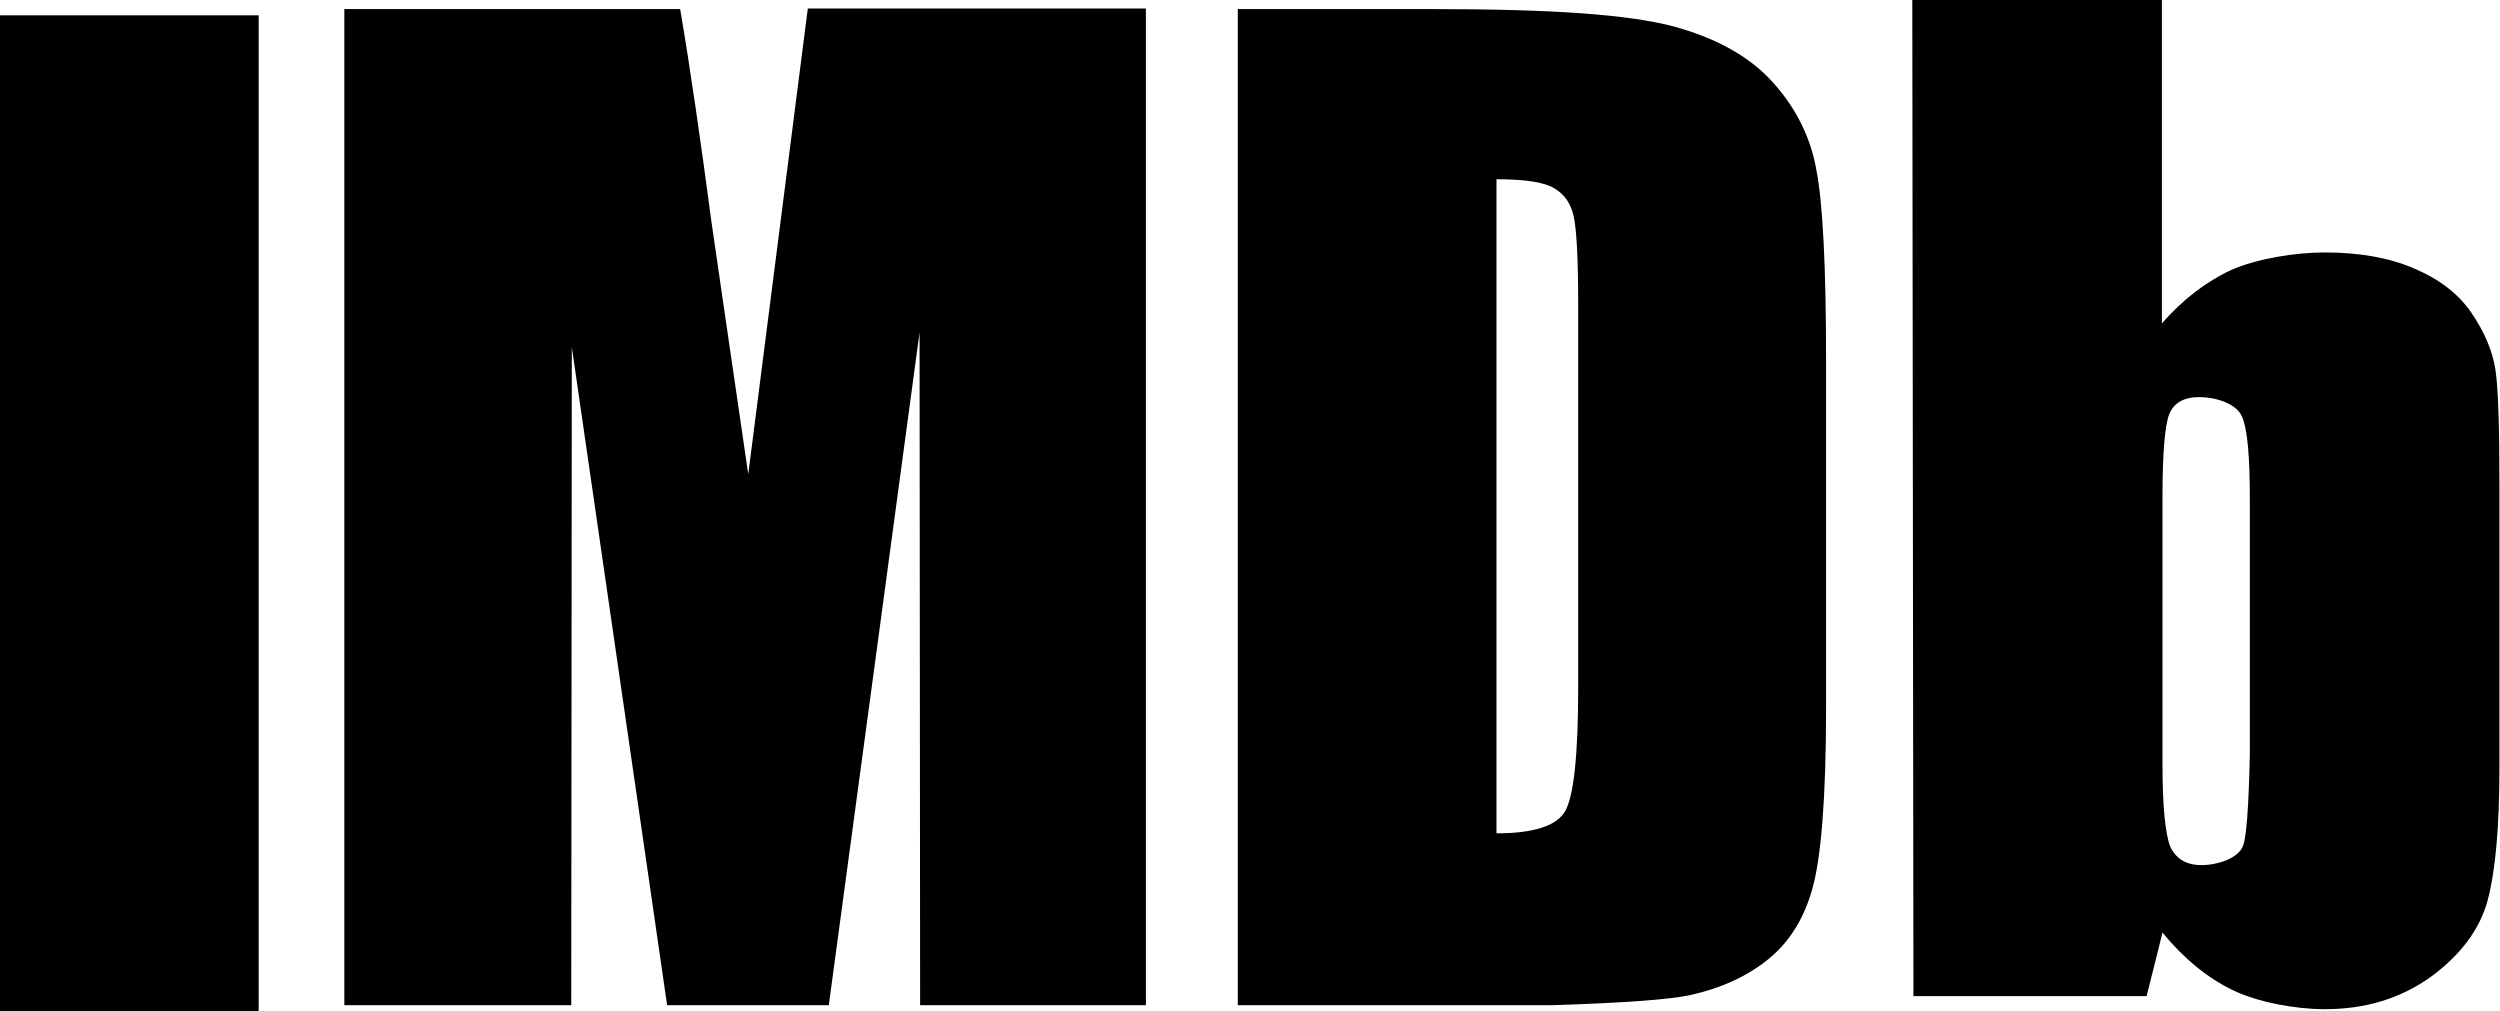 <?xml version="1.0" encoding="utf-8"?>
<!-- Generator: Adobe Illustrator 28.1.0, SVG Export Plug-In . SVG Version: 6.00 Build 0)  -->
<svg version="1.1" id="레이어_1" xmlns="http://www.w3.org/2000/svg" xmlns:xlink="http://www.w3.org/1999/xlink" x="0px"
	 y="0px" viewBox="0 0 440.7 178.3" style="enable-background:new 0 0 440.7 178.3;" xml:space="preserve">
<path id="d" d="M277.4,38.1c0.5,2.2,0.8,7.3,0.8,15.3v68.1c0,11.7-0.8,18.9-2.3,21.5c-1.5,2.6-5.6,3.9-12.1,3.9V31.6
	c5,0,8.4,0.5,10.2,1.6C275.7,34.2,276.9,35.8,277.4,38.1L277.4,38.1z M298,175.4c5.4-1.2,10-3.3,13.7-6.3c3.7-3,6.3-7.1,7.8-12.5
	c1.5-5.3,2.4-15.8,2.4-31.6V63.4c0-16.6-0.6-27.8-1.7-33.4c-1-5.7-3.5-10.8-7.6-15.4c-4.1-4.6-10-7.9-17.8-10c-7.8-2-20.5-3-42.6-3
	h-34v175.6h55.3C286.2,176.8,294.4,176.2,298,175.4L298,175.4z"/>
<path id="c" d="M131.9,83.6c-3.9-26.8-6.1-41.7-6.5-44.6c-1.9-14.3-3.7-26.8-5.5-37.4H60.7v175.6h40l0.1-116l16.8,116h28.5l16-118.6
	l0.1,118.6H202V1.5h-59.6L131.9,83.6L131.9,83.6z"/>
<path id="b" d="M0,2.7h45.6v175.6H0V2.7z"/>
<path id="e" d="M395.4,149.1c-0.8,2.2-4.5,3.4-7.3,3.4c-2.7,0-4.5-1.1-5.5-3.2c-0.9-2.2-1.4-7.1-1.4-14.8V88c0-8,0.4-13,1.2-15
	c0.8-2,2.6-3,5.3-3c2.8,0,6.5,1.1,7.5,3.4c1,2.3,1.4,7.1,1.4,14.6v45C396.4,142.3,396,147.6,395.4,149.1z M337.3,175.6h41.1
	c1.7-6.7,2.6-10.4,2.8-11.2c3.7,4.5,7.8,7.9,12.3,10.1c4.5,2.2,11.2,3.4,16.3,3.4c7.2,0,13.4-1.9,18.7-5.7c5.2-3.8,8.6-8.3,10-13.4
	c1.4-5.2,2.1-13,2.1-23.5V86c0-10.6-0.2-17.5-0.7-20.8c-0.5-3.3-1.9-6.6-4.2-10c-2.3-3.4-5.7-6-10.2-7.9c-4.4-1.9-9.7-2.8-15.7-2.8
	c-5.2,0-12,1.1-16.5,3.1c-4.5,2.1-8.5,5.2-12.2,9.4V0h-44L337.3,175.6L337.3,175.6z"/>
</svg>
